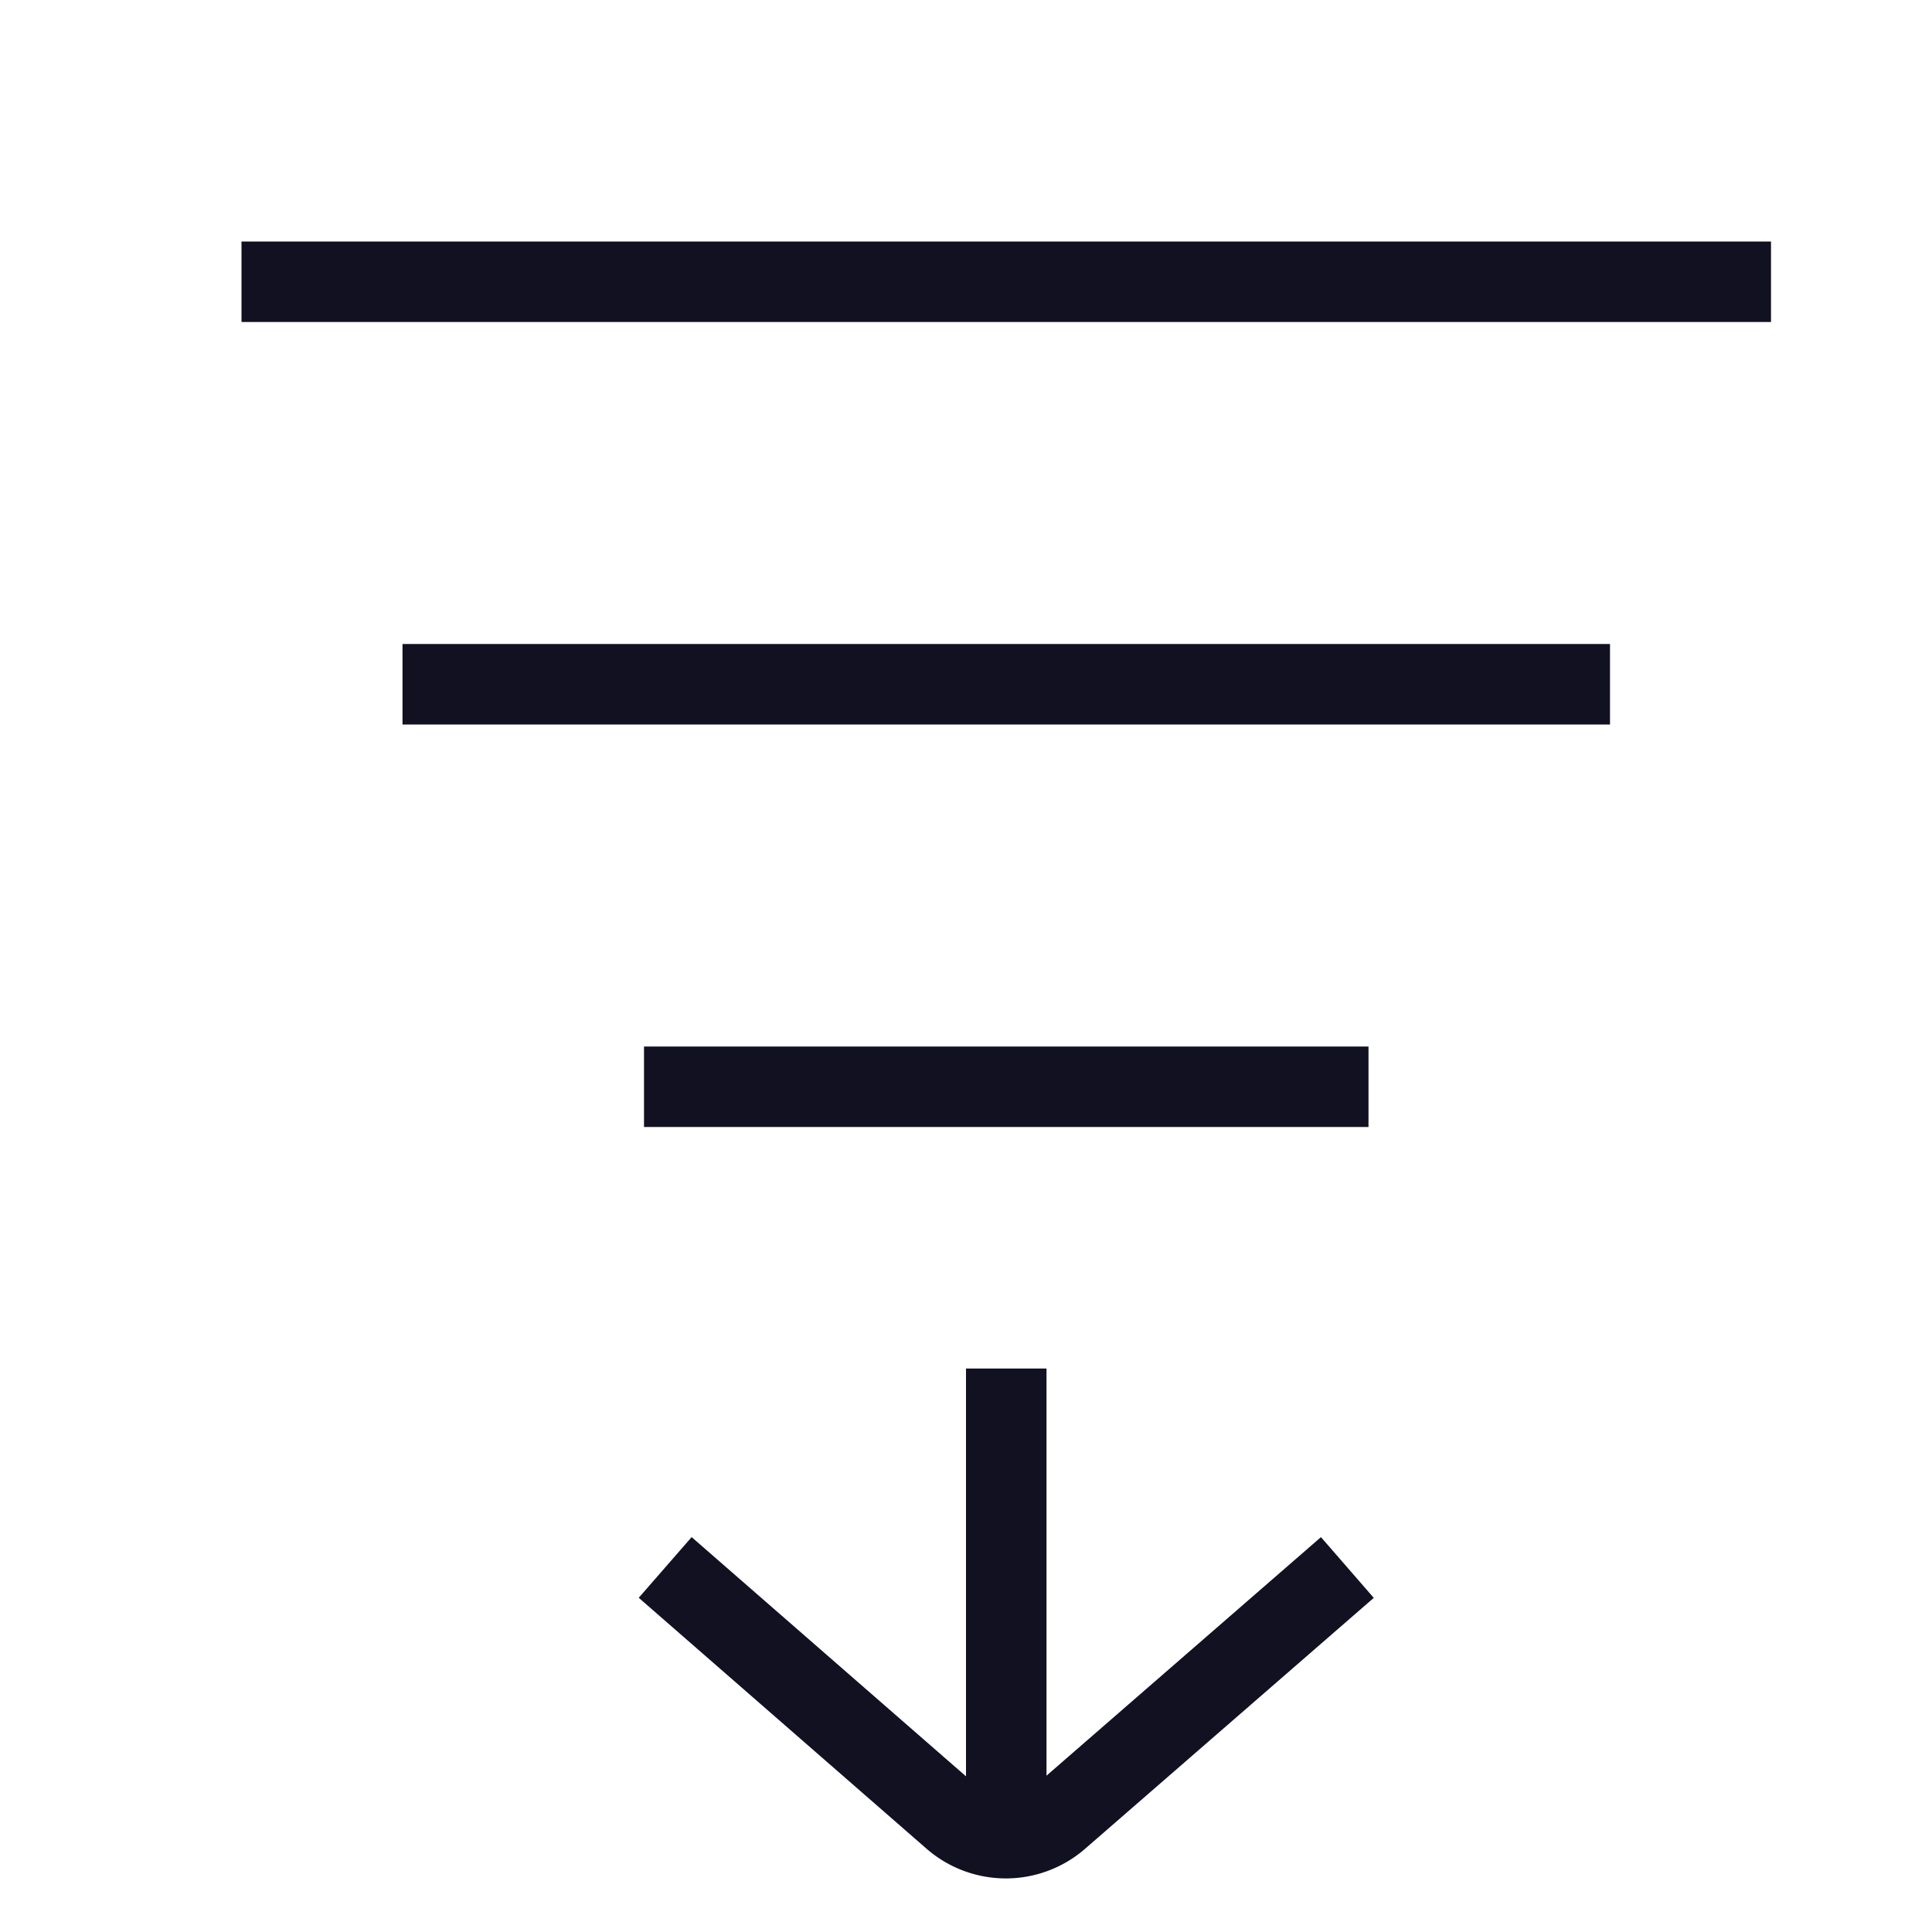 <svg xmlns="http://www.w3.org/2000/svg" viewBox="0 0 24 24"><title>unity-interface-24px-sort</title><g id="Layer_1" data-name="Layer 1"><line x1="12.5" y1="17.5" x2="12.5" y2="22.5" style="fill:none;stroke:#112;stroke-linecap:square;stroke-linejoin:round"/><path d="M16.36,19.8l-3.21,2.79a1,1,0,0,1-1.31,0L8.64,19.8" style="fill:none;stroke:#112;stroke-linecap:square;stroke-linejoin:round"/></g><g id="Layer_7" data-name="Layer 7"><line x1="3.5" y1="3.5" x2="21.5" y2="3.5" style="fill:none;stroke:#112;stroke-linecap:square;stroke-linejoin:round"/><line x1="5.5" y1="8.5" x2="19.5" y2="8.5" style="fill:none;stroke:#112;stroke-linecap:square;stroke-linejoin:round"/><line x1="8.5" y1="13.5" x2="16.5" y2="13.5" style="fill:none;stroke:#112;stroke-linecap:square;stroke-linejoin:round"/></g></svg>